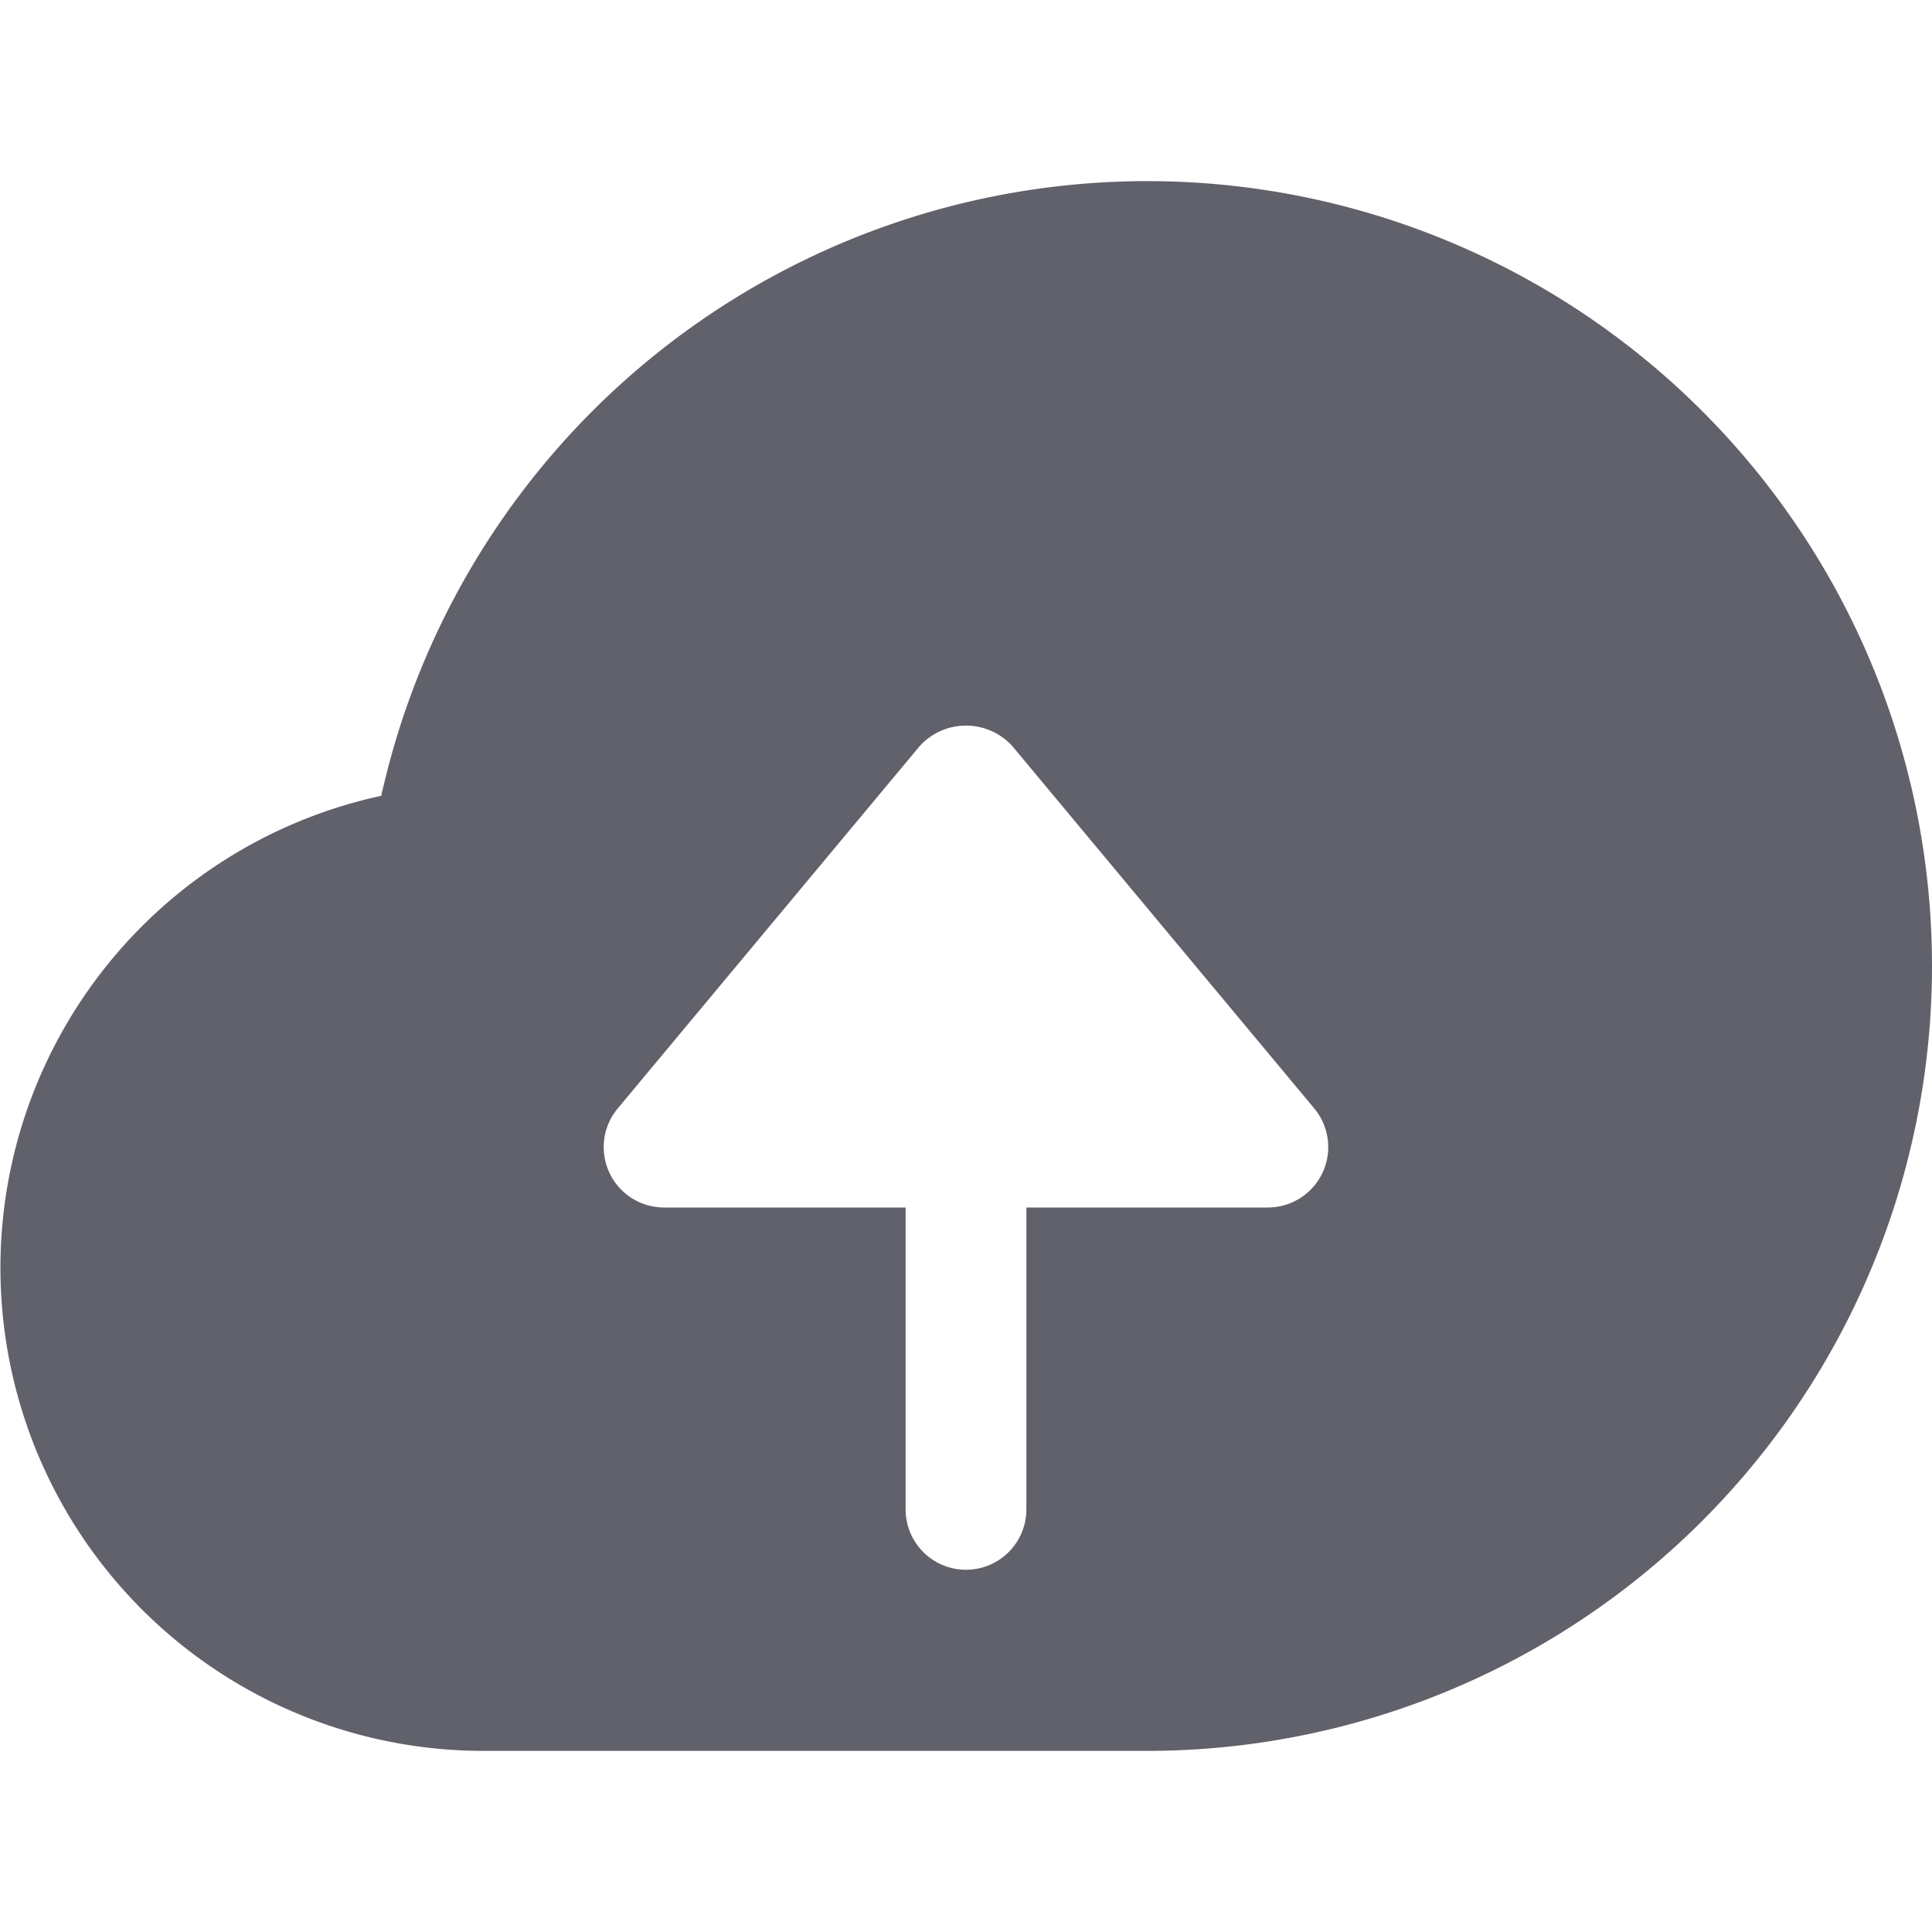 <svg xmlns="http://www.w3.org/2000/svg" height="24" width="24" viewBox="0 0 32 32"><path d="M19,3A13,13,0,0,0,6.315,13.181,8,8,0,0,0,8,29H19A13,13,0,0,0,19,3Zm2.905,16.424A1,1,0,0,1,21,20H17v5a1,1,0,0,1-2,0V20H11a1,1,0,0,1-.769-1.64l5-6a1.036,1.036,0,0,1,1.538,0l5,6A1,1,0,0,1,21.905,19.424Z" fill="#61616b"></path></svg>